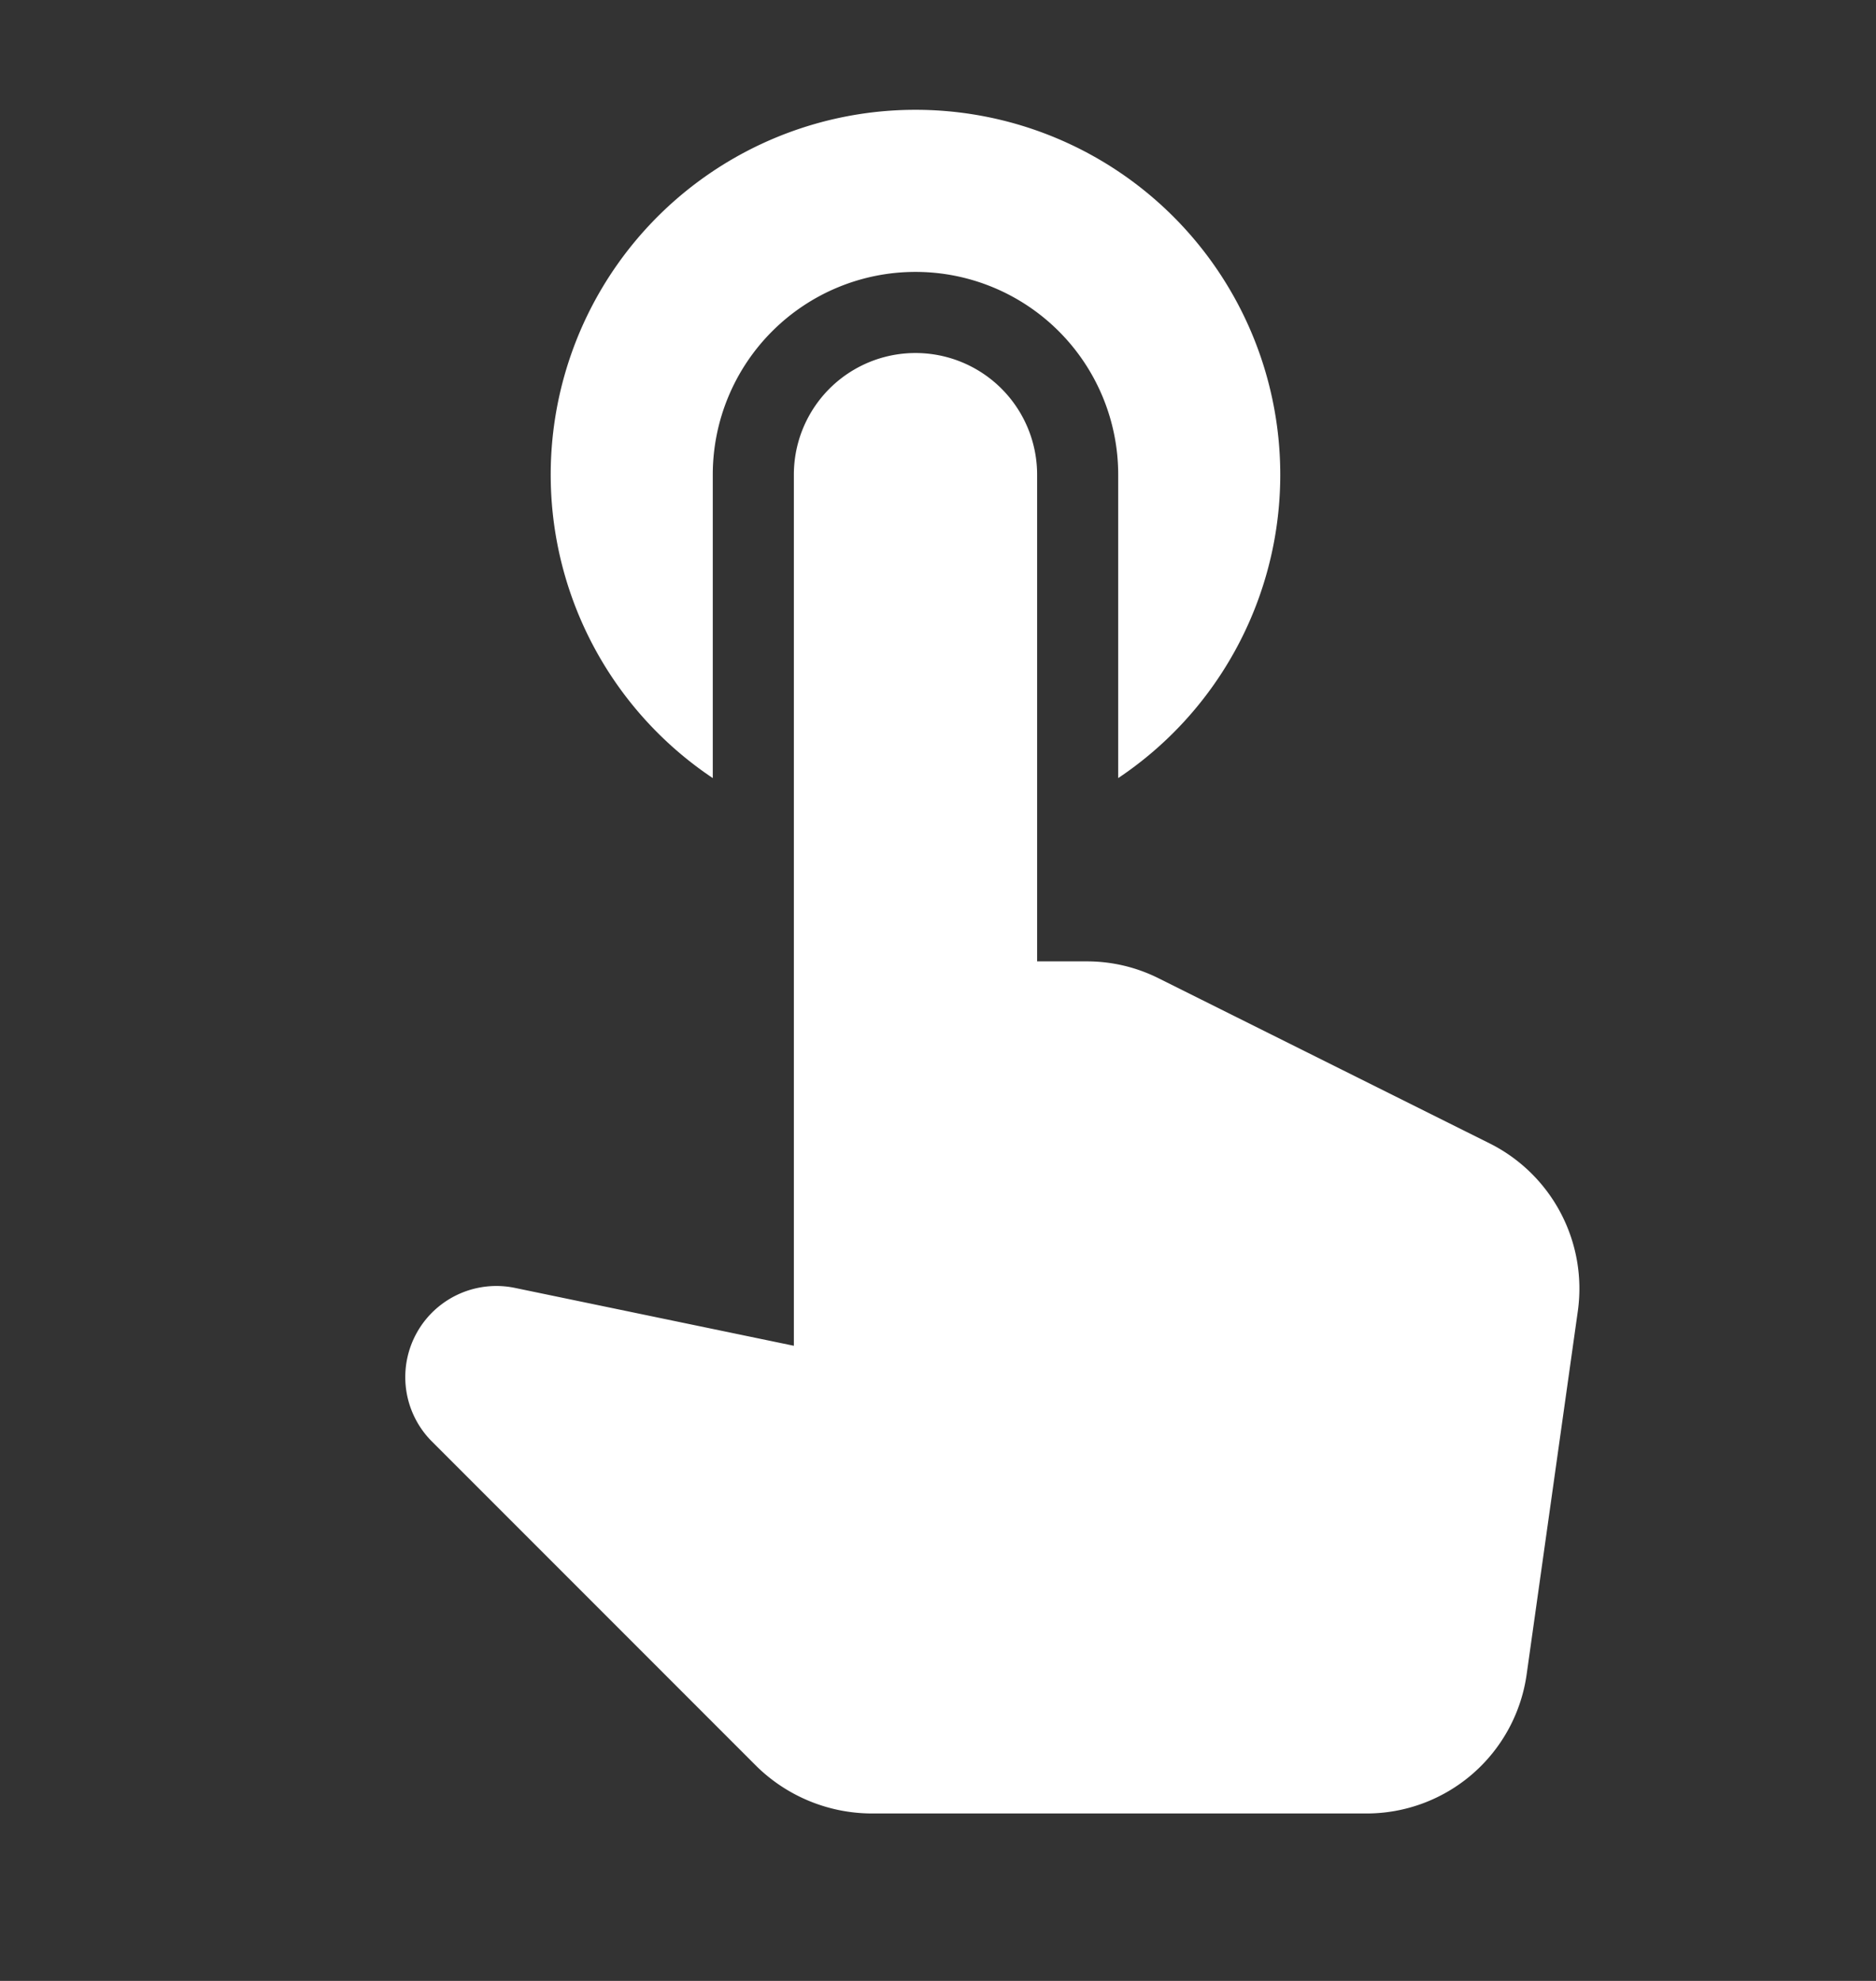 <svg xmlns="http://www.w3.org/2000/svg" width="18" height="19" viewBox="0 0 18 19">
  <rect x="0" y="0" width="18" height="19" fill="#333333" stroke="none"/>
  <g id="touch_app_black_24dp" transform="translate(0.001 0.293)">
    <g id="Group_18926" data-name="Group 18926" transform="translate(-0.001 0)">
      <rect id="Rectangle_11485" data-name="Rectangle 11485" width="18" height="19" transform="translate(0 -0.293)" fill="none"/>
    </g>
    <g id="Group_18928" data-name="Group 18928" transform="translate(3.887 0.76)">
      <g id="Group_18927" data-name="Group 18927">
        <path id="Path_22128" data-name="Path 22128" d="M7.948,7.41V4.5a1.945,1.945,0,1,1,3.89,0V7.41a3.5,3.5,0,1,0-3.89,0Zm4.279,1.921a1.536,1.536,0,0,0-.692-.163H11.06V4.5a1.167,1.167,0,0,0-2.334,0v8.355L6.05,12.3a.874.874,0,0,0-.8,1.47l3.12,3.12a1.586,1.586,0,0,0,1.1.451h4.745A1.551,1.551,0,0,0,15.758,16l.49-3.477a1.557,1.557,0,0,0-.848-1.61Z" transform="translate(-4.997 -1)" fill="#fff"/>
      </g>
    </g>
  </g>
</svg>
